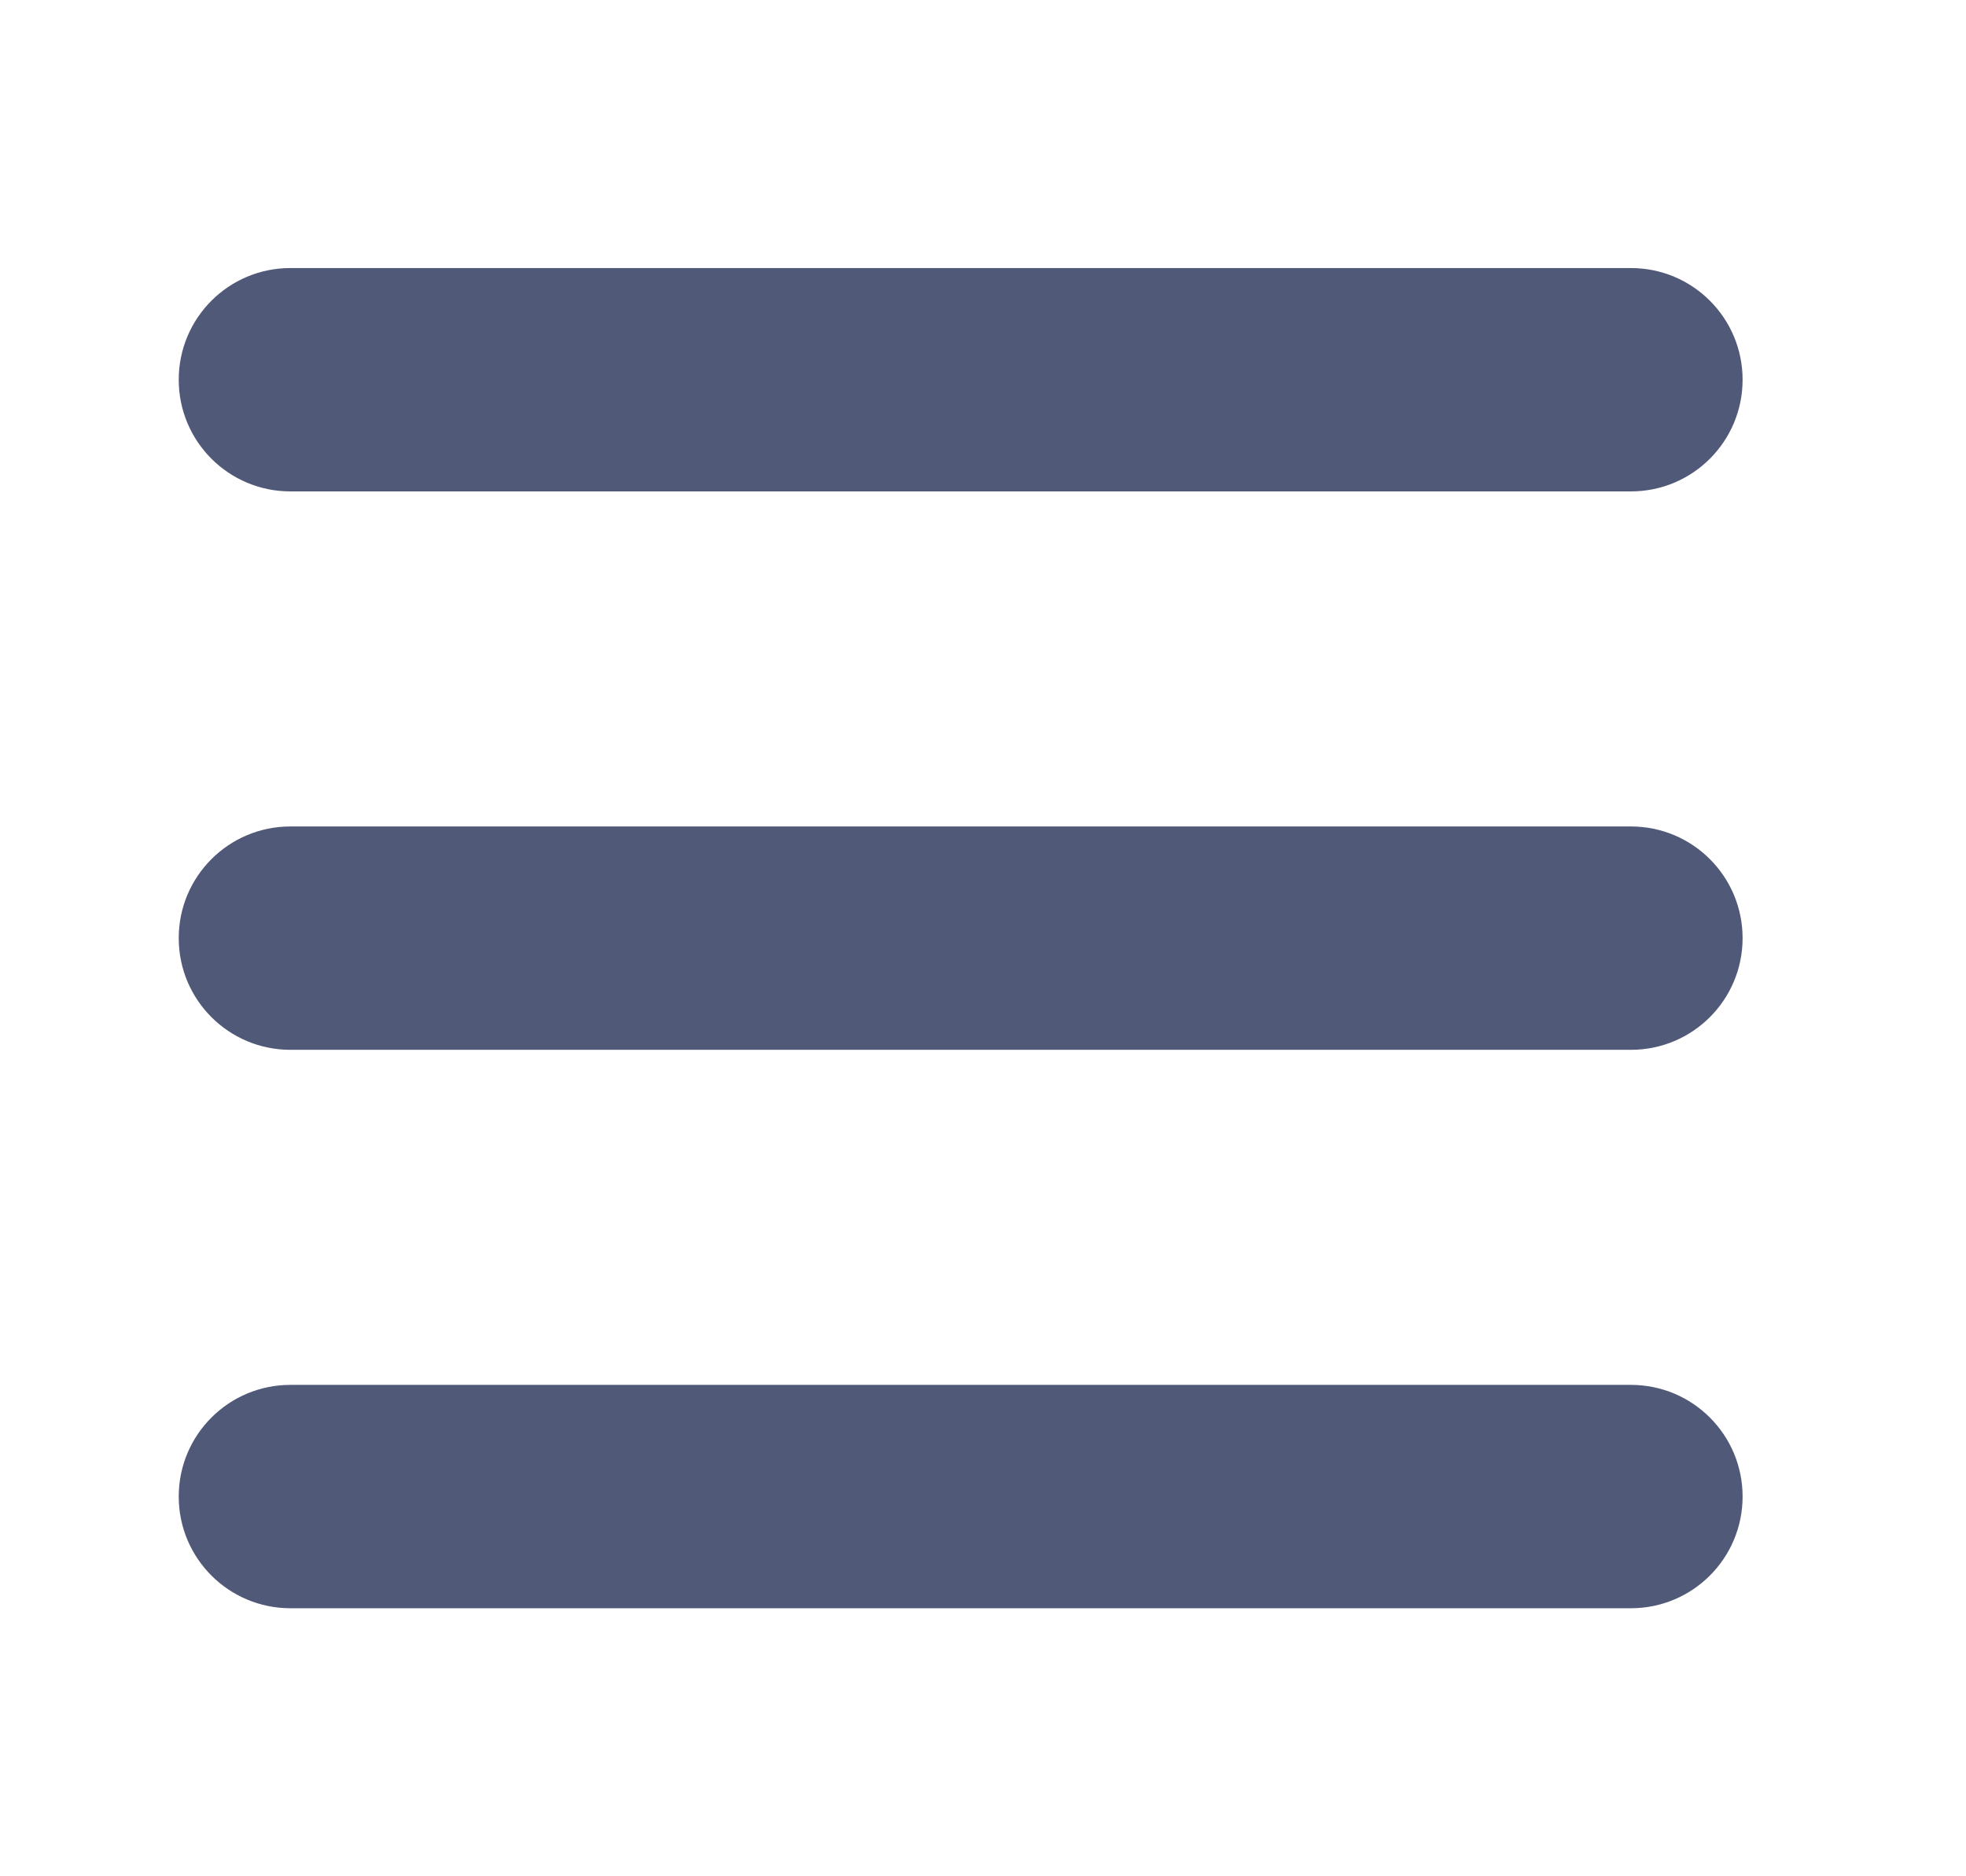 <svg width="22" height="21" viewBox="0 0 22 21" fill="none" xmlns="http://www.w3.org/2000/svg">
<path d="M2 4.25C2 3.559 2.559 3 3.25 3H18.25C18.941 3 19.5 3.559 19.5 4.25C19.5 4.941 18.941 5.5 18.25 5.5H3.25C2.559 5.5 2 4.941 2 4.25ZM2 10.5C2 9.809 2.559 9.25 3.25 9.25H18.25C18.941 9.25 19.5 9.809 19.5 10.5C19.5 11.191 18.941 11.75 18.25 11.75H3.25C2.559 11.75 2 11.191 2 10.5ZM19.5 16.75C19.5 17.441 18.941 18 18.25 18H3.25C2.559 18 2 17.441 2 16.75C2 16.059 2.559 15.5 3.25 15.5H18.25C18.941 15.5 19.5 16.059 19.5 16.75Z" fill="#515978"/>
</svg>
